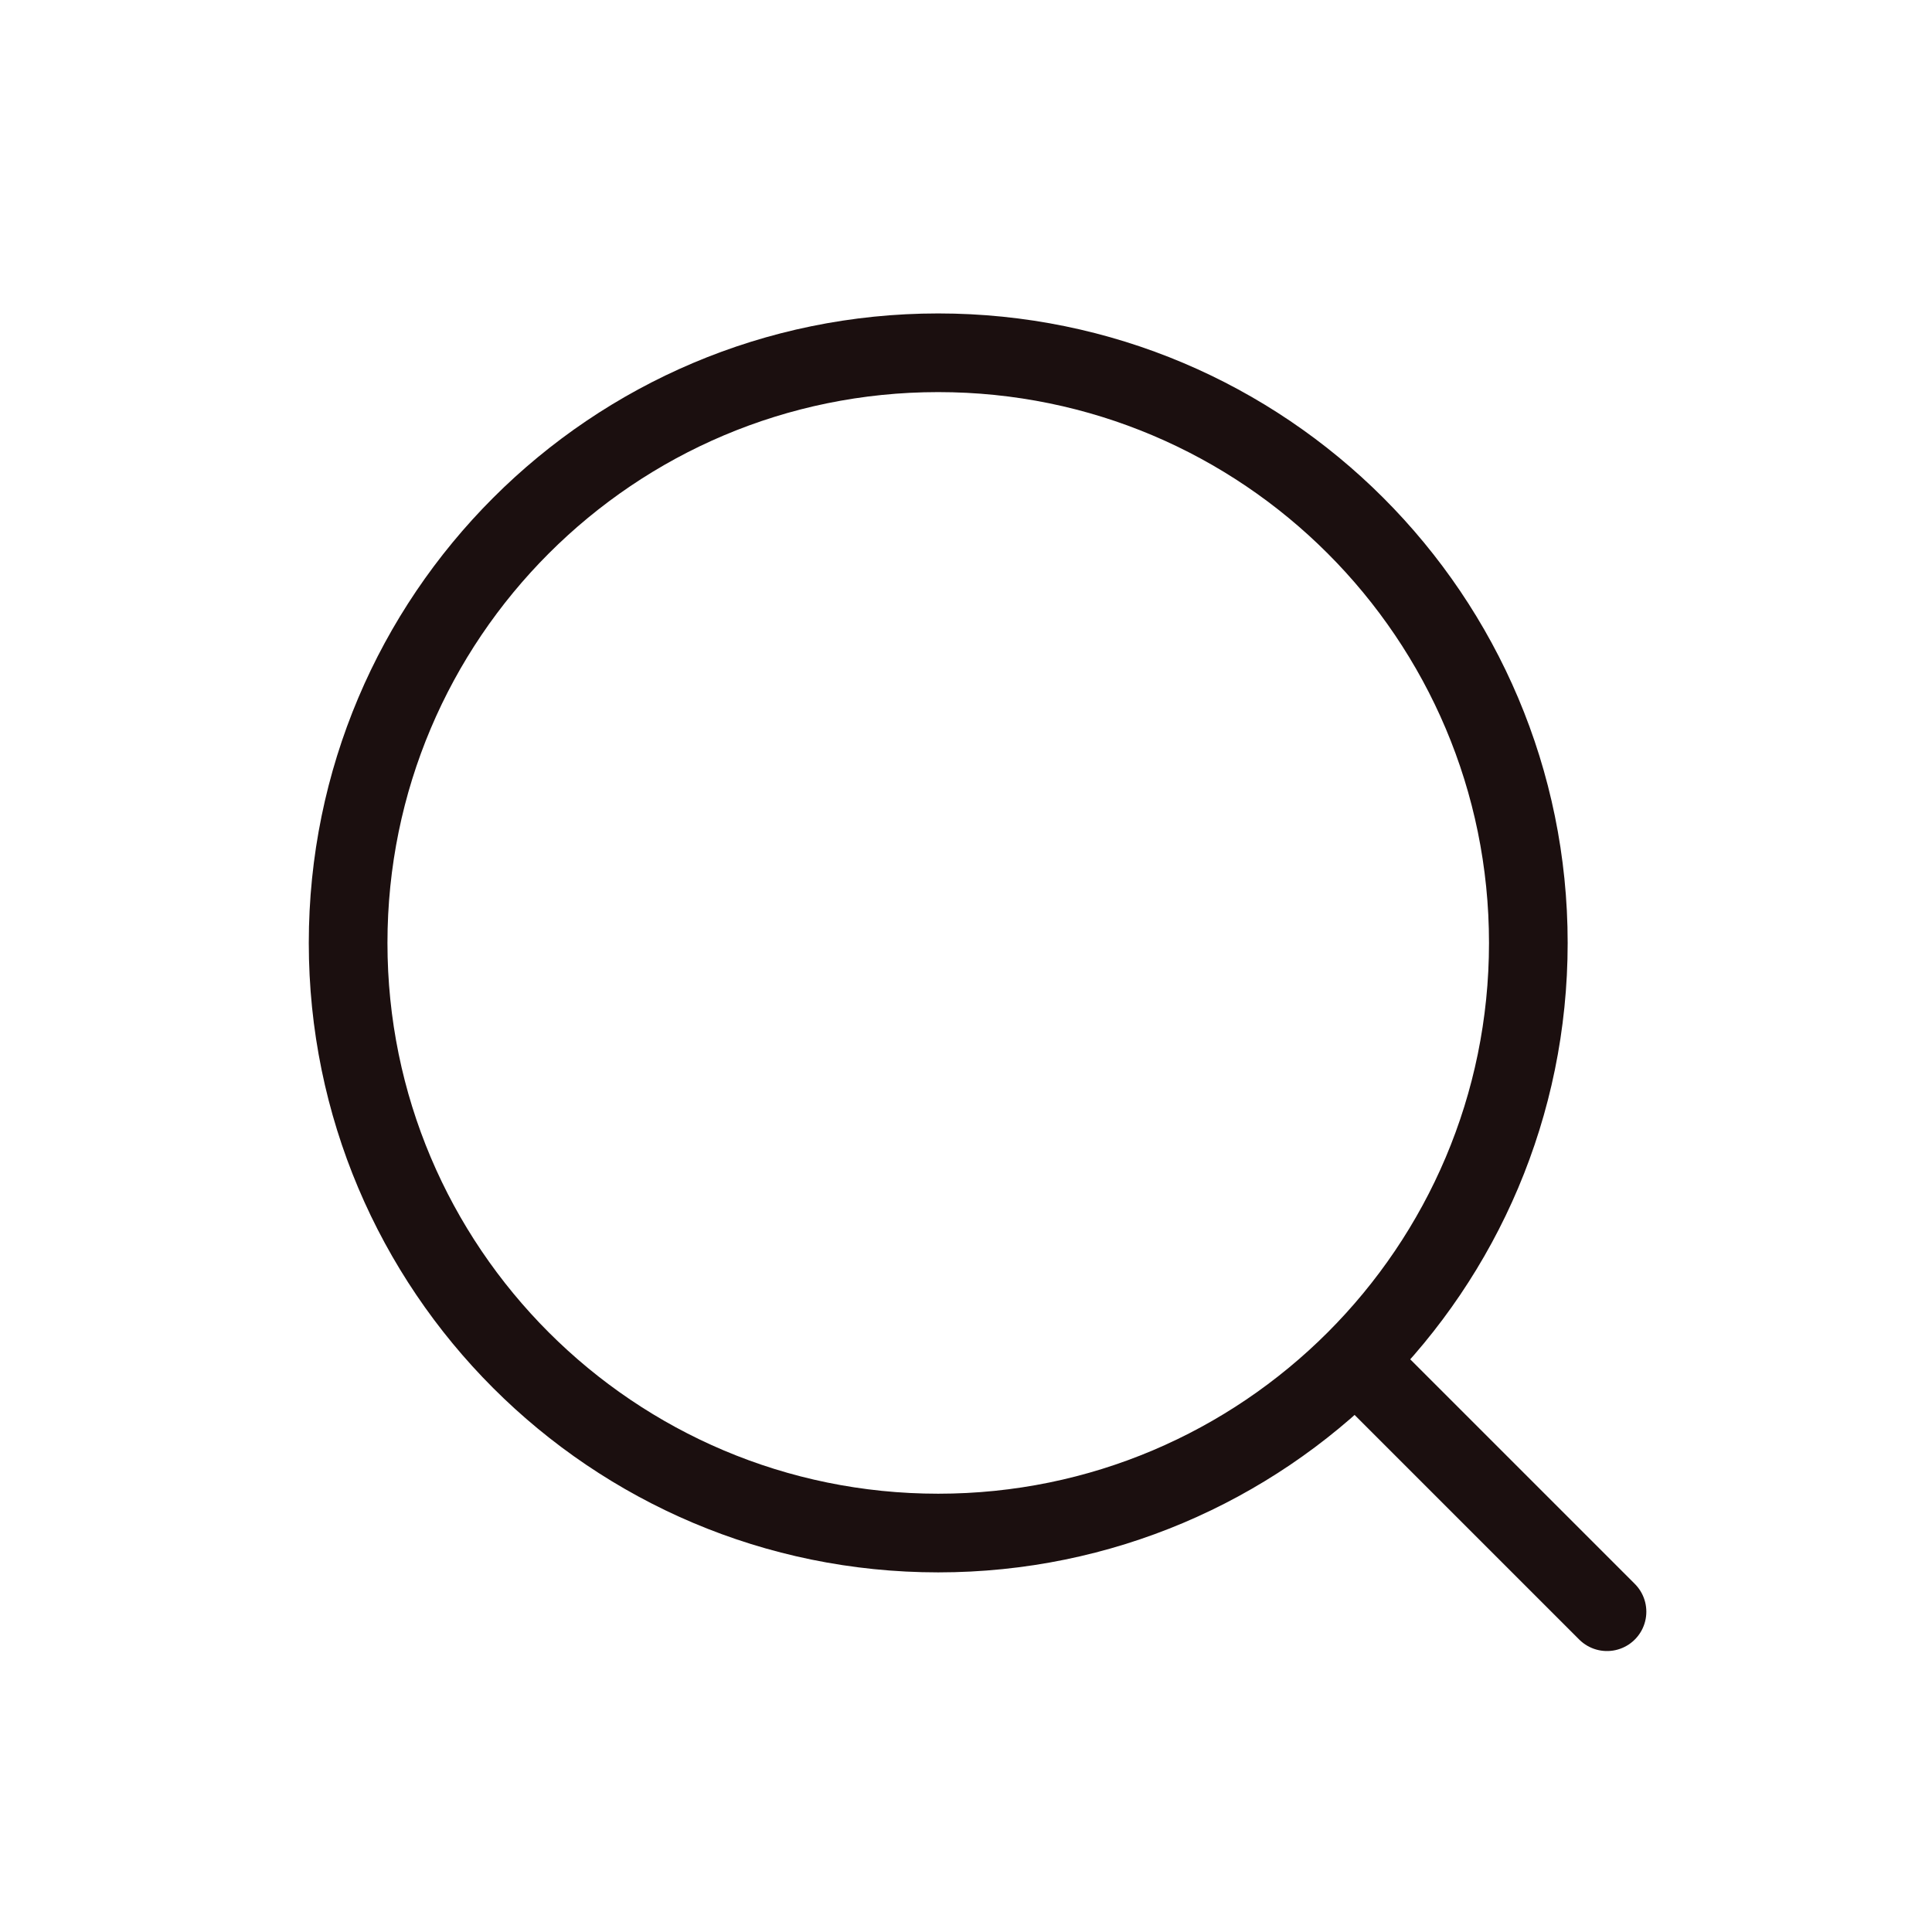 <svg width="32" height="32" viewBox="0 0 32 32" fill="none" xmlns="http://www.w3.org/2000/svg">
<path d="M22.451 22.529L26.617 26.695M25.314 15.618C25.314 21.016 20.938 25.392 15.54 25.392C10.142 25.392 5.766 21.016 5.766 15.618C5.766 10.22 10.142 5.843 15.54 5.843C20.938 5.843 25.314 10.22 25.314 15.618Z" stroke="#1B0F0F" stroke-width="1.303" stroke-linecap="round"/>
</svg>
